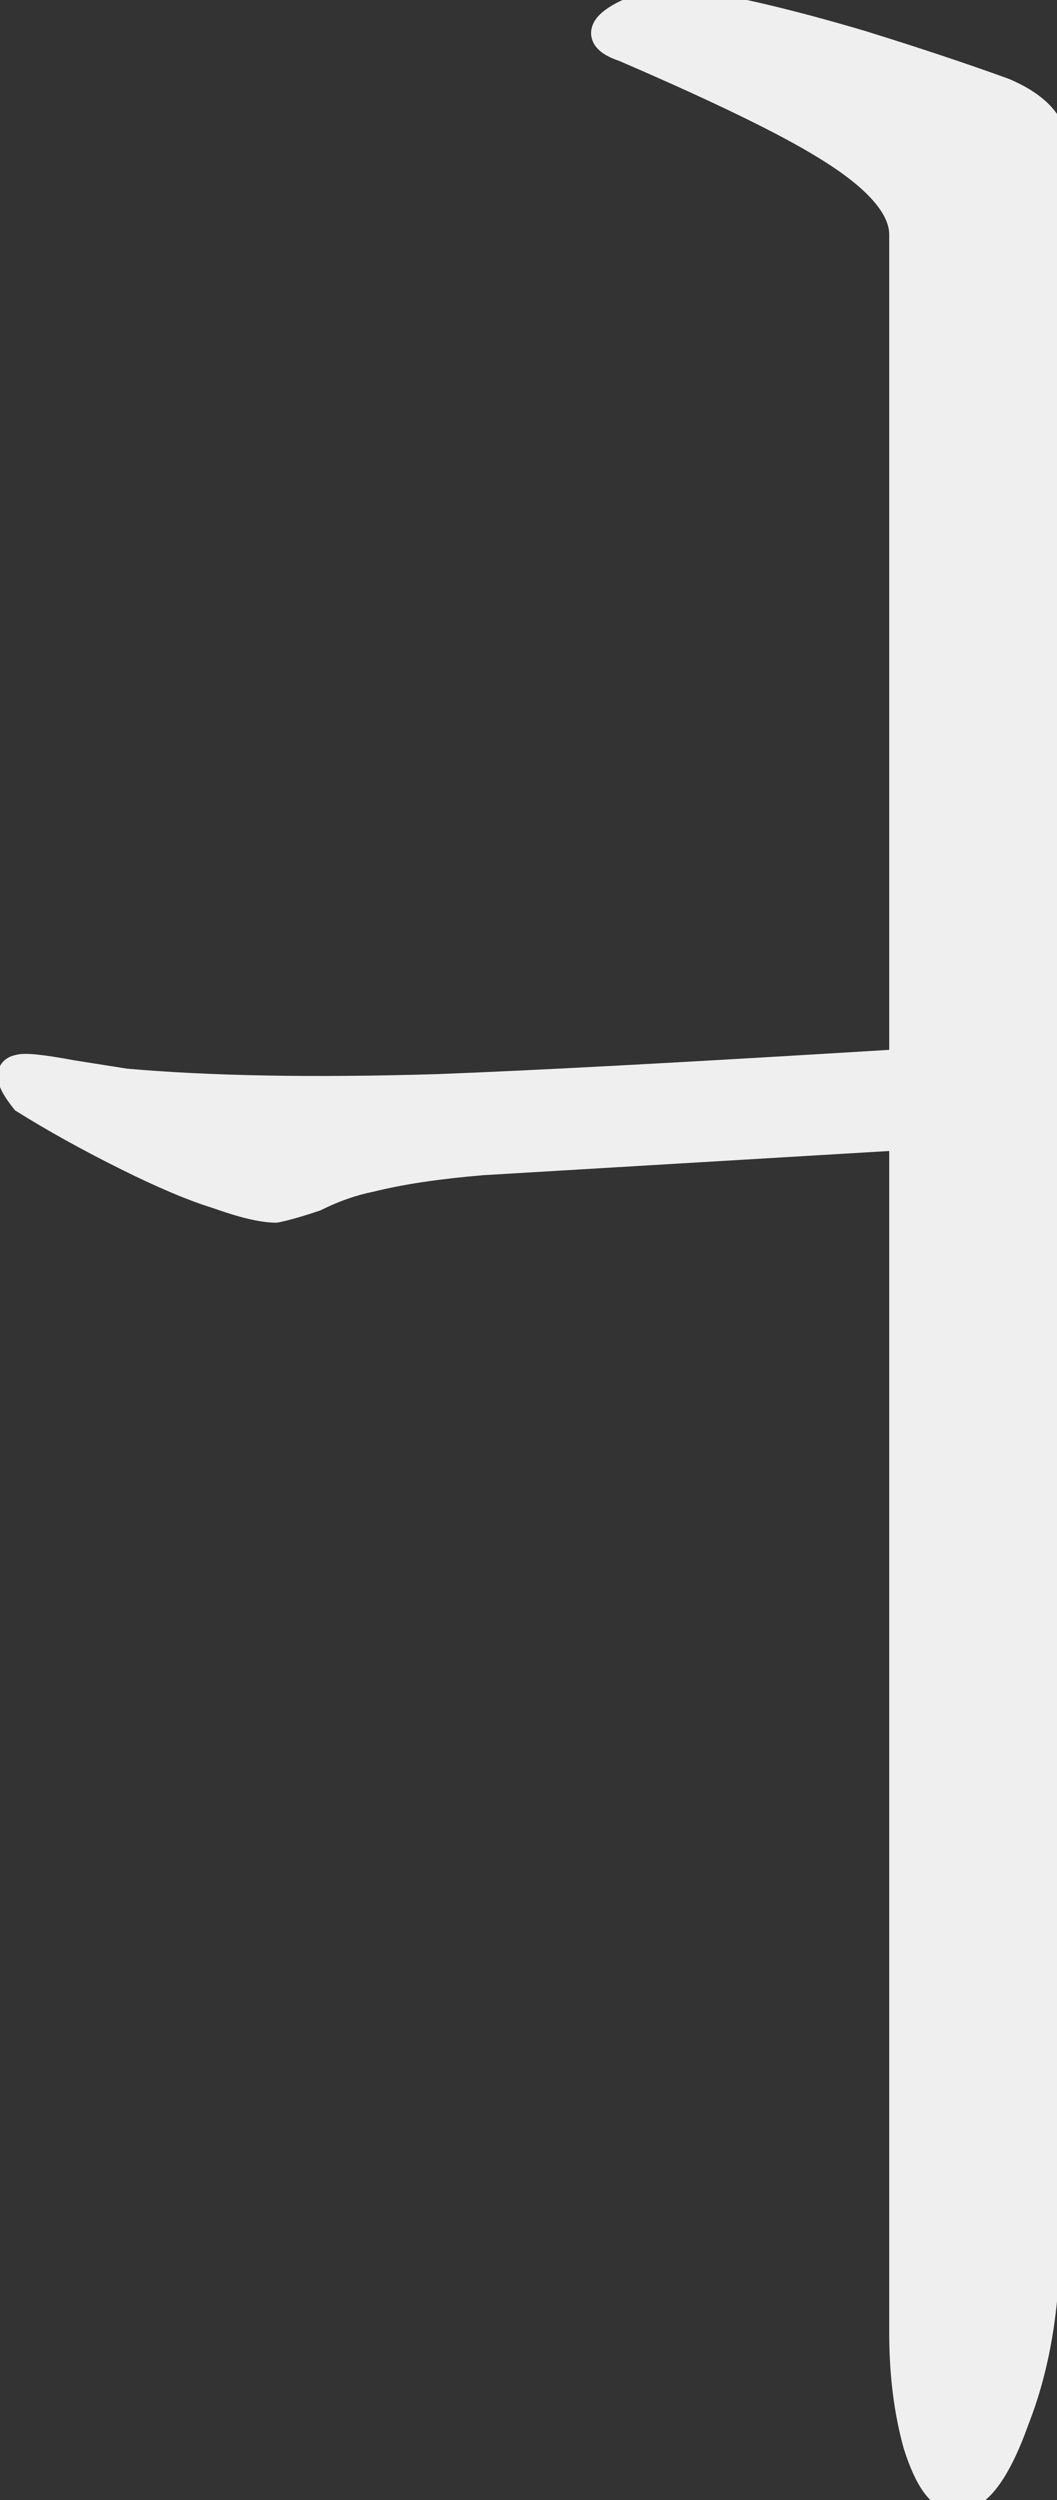 <svg width="222" height="525" viewBox="0 0 222 525" fill="none" xmlns="http://www.w3.org/2000/svg">
<rect x="0" y="0" width="222" height="525" fill="#333333" stroke="none"/>
<path d="M189.76 49.261V223.285C145.229 226.019 112.612 227.777 91.909 228.558C65.737 229.34 43.862 228.949 26.284 227.386L15.151 225.629C8.901 224.457 5.19 224.066 4.018 224.457C1.674 224.847 2.065 226.996 5.19 230.902C11.44 234.808 18.471 238.715 26.284 242.621C34.096 246.527 40.541 249.261 45.62 250.824C51.088 252.777 55.19 253.754 57.924 253.754C59.877 253.363 62.612 252.582 66.127 251.41C70.034 249.457 73.94 248.09 77.846 247.308C84.096 245.746 91.909 244.574 101.284 243.793L189.76 238.519V489.886C189.76 498.48 190.737 506.293 192.69 513.324C195.034 520.746 197.768 524.457 200.893 524.457C205.19 524.457 209.292 518.988 213.198 508.05C217.495 497.113 219.643 484.418 219.643 469.965V46.332L220.229 39.3C221.401 34.222 221.596 30.511 220.815 28.168C219.643 24.652 216.323 21.722 210.854 19.379C202.26 16.254 192.299 12.933 180.971 9.418C166.518 5.121 154.213 2.191 144.057 0.629C137.807 0.629 132.924 1.8 129.409 4.144C125.893 6.488 126.479 8.441 131.167 10.004C151.088 18.597 165.151 25.433 173.354 30.511C184.292 37.152 189.76 43.402 189.76 49.261Z" fill="#EFEFEF"/>
<path d="M189.76 223.285L189.944 226.279L192.76 226.106V223.285H189.76ZM91.909 228.558L91.998 231.557L92.01 231.557L92.022 231.556L91.909 228.558ZM26.284 227.386L25.816 230.35L25.916 230.366L26.018 230.375L26.284 227.386ZM15.151 225.629L14.598 228.577L14.64 228.585L14.683 228.592L15.151 225.629ZM4.018 224.457L4.511 227.416L4.743 227.377L4.967 227.303L4.018 224.457ZM5.19 230.902L2.847 232.776L3.167 233.175L3.6 233.446L5.19 230.902ZM45.62 250.824L46.629 247.999L46.566 247.976L46.502 247.957L45.62 250.824ZM57.924 253.754V256.754H58.221L58.513 256.695L57.924 253.754ZM66.127 251.41L67.076 254.256L67.278 254.188L67.469 254.093L66.127 251.41ZM77.846 247.308L78.434 250.25L78.504 250.236L78.574 250.219L77.846 247.308ZM101.284 243.793L101.105 240.798L101.07 240.8L101.035 240.803L101.284 243.793ZM189.76 238.519H192.76V235.335L189.582 235.525L189.76 238.519ZM192.69 513.324L189.799 514.127L189.813 514.177L189.829 514.227L192.69 513.324ZM213.198 508.05L210.405 506.954L210.388 506.997L210.373 507.041L213.198 508.05ZM219.643 46.332L216.653 46.083L216.643 46.207V46.332H219.643ZM220.229 39.3L217.306 38.626L217.257 38.836L217.239 39.051L220.229 39.3ZM210.854 19.379L212.036 16.621L211.958 16.588L211.879 16.559L210.854 19.379ZM180.971 9.418L181.86 6.552L181.843 6.547L181.826 6.542L180.971 9.418ZM144.057 0.629L144.513 -2.337L144.287 -2.371H144.057V0.629ZM131.167 10.004L132.355 7.249L132.237 7.198L132.115 7.158L131.167 10.004ZM173.354 30.511L171.775 33.062L171.786 33.069L171.797 33.076L173.354 30.511ZM186.76 49.261V223.285H192.76V49.261H186.76ZM189.576 220.29C145.048 223.025 112.461 224.781 91.796 225.56L92.022 231.556C112.763 230.773 145.41 229.014 189.944 226.279L189.576 220.29ZM91.819 225.56C65.715 226.339 43.968 225.947 26.549 224.398L26.018 230.375C43.756 231.951 65.759 232.34 91.998 231.557L91.819 225.56ZM26.752 224.423L15.619 222.665L14.683 228.592L25.816 230.35L26.752 224.423ZM15.704 222.68C12.546 222.088 9.966 221.681 7.994 221.473C7.01 221.37 6.128 221.31 5.373 221.31C4.691 221.31 3.839 221.354 3.069 221.611L4.967 227.303C4.783 227.364 4.834 227.31 5.373 227.31C5.839 227.31 6.494 227.348 7.366 227.44C9.105 227.623 11.505 227.997 14.598 228.577L15.704 222.68ZM3.525 221.498C2.546 221.661 1.283 222.096 0.395 223.25C-0.534 224.458 -0.59 225.842 -0.398 226.898C-0.056 228.783 1.278 230.814 2.847 232.776L7.533 229.028C6.808 228.123 6.294 227.382 5.953 226.796C5.596 226.18 5.514 225.877 5.505 225.824C5.501 225.806 5.591 226.336 5.151 226.908C4.751 227.428 4.318 227.448 4.511 227.416L3.525 221.498ZM3.6 233.446C9.944 237.411 17.06 241.363 24.942 245.304L27.625 239.938C19.883 236.066 12.936 232.206 6.78 228.358L3.6 233.446ZM24.942 245.304C32.821 249.244 39.433 252.059 44.737 253.691L46.502 247.957C41.65 246.464 35.371 243.81 27.625 239.938L24.942 245.304ZM44.611 253.649C50.123 255.618 54.639 256.754 57.924 256.754V250.754C55.741 250.754 52.054 249.936 46.629 247.999L44.611 253.649ZM58.513 256.695C60.65 256.268 63.524 255.44 67.076 254.256L65.179 248.564C61.699 249.724 59.105 250.458 57.336 250.812L58.513 256.695ZM67.469 254.093C71.16 252.248 74.814 250.974 78.434 250.25L77.258 244.367C73.066 245.205 68.908 246.666 64.786 248.727L67.469 254.093ZM78.574 250.219C84.613 248.709 92.253 247.556 101.533 246.782L101.035 240.803C91.564 241.592 83.579 242.783 77.119 244.398L78.574 250.219ZM101.462 246.787L189.939 241.514L189.582 235.525L101.105 240.798L101.462 246.787ZM186.76 238.519V489.886H192.76V238.519H186.76ZM186.76 489.886C186.76 498.705 187.762 506.793 189.799 514.127L195.58 512.521C193.712 505.793 192.76 498.256 192.76 489.886H186.76ZM189.829 514.227C191.042 518.068 192.431 521.211 194.083 523.453C195.735 525.694 197.986 527.457 200.893 527.457V521.457C200.675 521.457 199.997 521.364 198.914 519.894C197.831 518.425 196.682 516.002 195.551 512.421L189.829 514.227ZM200.893 527.457C204.435 527.457 207.313 525.194 209.592 522.155C211.906 519.07 214.029 514.643 216.023 509.059L210.373 507.041C208.46 512.395 206.579 516.172 204.792 518.555C202.969 520.986 201.648 521.457 200.893 521.457V527.457ZM215.99 509.147C220.452 497.79 222.643 484.71 222.643 469.965H216.643C216.643 484.126 214.538 496.436 210.405 506.954L215.99 509.147ZM222.643 469.965V46.332H216.643V469.965H222.643ZM222.633 46.581L223.219 39.55L217.239 39.051L216.653 46.083L222.633 46.581ZM223.152 39.975C224.338 34.836 224.725 30.41 223.661 27.219L217.969 29.116C218.468 30.613 218.464 33.609 217.306 38.626L223.152 39.975ZM223.661 27.219C222.091 22.509 217.825 19.102 212.036 16.621L209.672 22.136C214.82 24.342 217.195 26.795 217.969 29.116L223.661 27.219ZM211.879 16.559C203.23 13.414 193.222 10.078 181.86 6.552L180.082 12.283C191.377 15.788 201.291 19.093 209.829 22.198L211.879 16.559ZM181.826 6.542C167.297 2.222 154.851 -0.746 144.513 -2.337L143.601 3.594C153.576 5.128 165.739 8.019 180.116 12.293L181.826 6.542ZM144.057 -2.371C137.483 -2.371 131.937 -1.147 127.745 1.648L131.073 6.64C133.912 4.748 138.132 3.629 144.057 3.629V-2.371ZM127.745 1.648C126.72 2.331 125.739 3.146 125.062 4.139C124.339 5.2 123.863 6.644 124.338 8.229C124.77 9.669 125.821 10.631 126.756 11.255C127.724 11.9 128.917 12.416 130.218 12.85L132.115 7.158C131.072 6.81 130.434 6.496 130.084 6.262C129.917 6.151 129.872 6.095 129.889 6.114C129.91 6.138 130.014 6.267 130.085 6.505C130.161 6.759 130.165 7.022 130.117 7.245C130.074 7.447 130.005 7.541 130.02 7.519C130.036 7.495 130.11 7.397 130.292 7.233C130.471 7.071 130.725 6.872 131.073 6.64L127.745 1.648ZM129.978 12.758C149.889 21.347 163.775 28.11 171.775 33.062L174.933 27.961C166.527 22.757 152.287 15.847 132.355 7.249L129.978 12.758ZM171.797 33.076C177.129 36.313 180.947 39.35 183.401 42.155C185.855 44.959 186.76 47.311 186.76 49.261H192.76C192.76 45.352 190.931 41.65 187.916 38.204C184.902 34.758 180.516 31.35 174.911 27.947L171.797 33.076Z" fill="#EFEFEF"/>
</svg>
